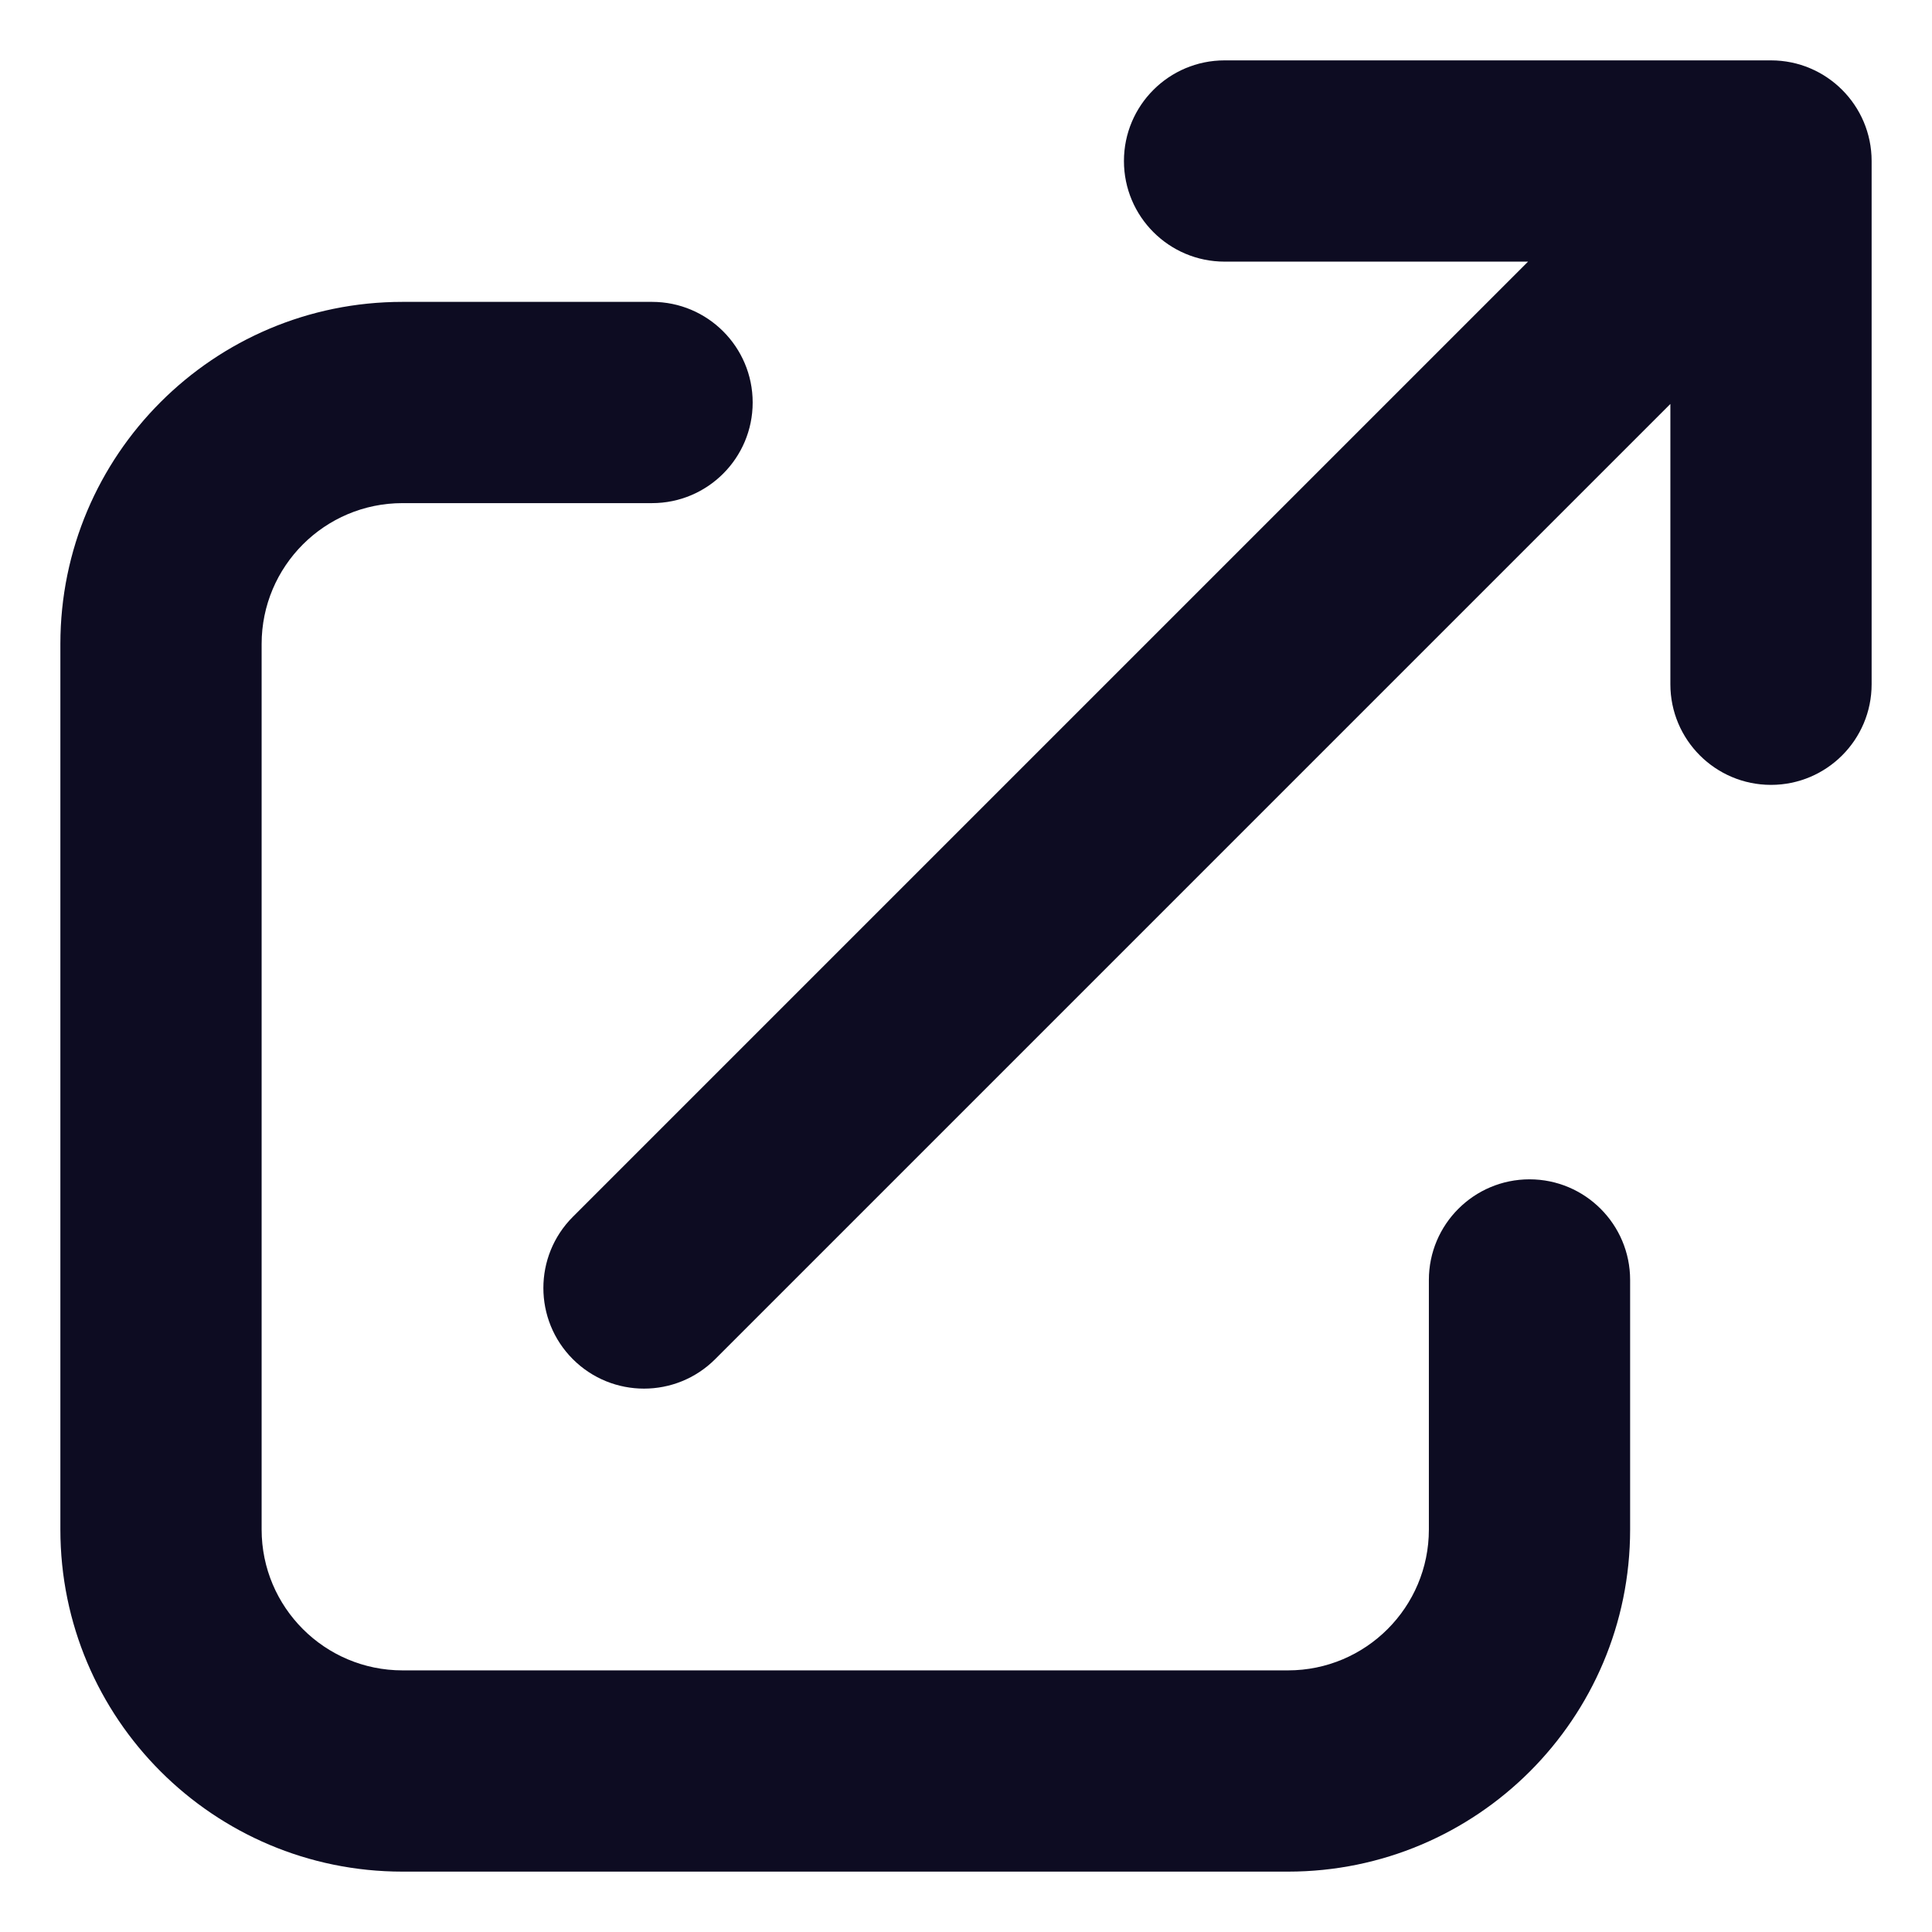<svg xmlns:xlink="http://www.w3.org/1999/xlink" xmlns="http://www.w3.org/2000/svg" width="24" height="24" viewBox="0 0 24 24" fill="none" role="img" class="icon fill-current">
<path d="M15.212 0.75C14.522 0.75 13.962 1.31 13.962 2C13.962 2.69 14.522 3.25 15.212 3.25H18.982L7.116 15.116C6.628 15.604 6.628 16.396 7.116 16.884C7.604 17.372 8.396 17.372 8.884 16.884L20.75 5.018V8.5C20.75 9.19 21.31 9.75 22 9.75C22.69 9.75 23.25 9.19 23.25 8.5V2C23.25 1.31 22.69 0.75 22 0.75H15.212Z" fill="#0D0C22"></path>
<path d="M3.25 8C3.25 7.034 4.034 6.25 5 6.25H8.1C8.79 6.25 9.35 5.69 9.35 5C9.35 4.31 8.79 3.75 8.1 3.75H5C2.653 3.75 0.75 5.653 0.75 8V19C0.75 21.347 2.653 23.25 5 23.25H16C18.347 23.25 20.25 21.347 20.25 19V15.9C20.25 15.21 19.69 14.65 19 14.65C18.31 14.65 17.75 15.21 17.75 15.9V19C17.75 19.966 16.966 20.75 16 20.75H5C4.034 20.75 3.25 19.966 3.25 19V8Z" fill="#0D0C22"></path>
</svg>